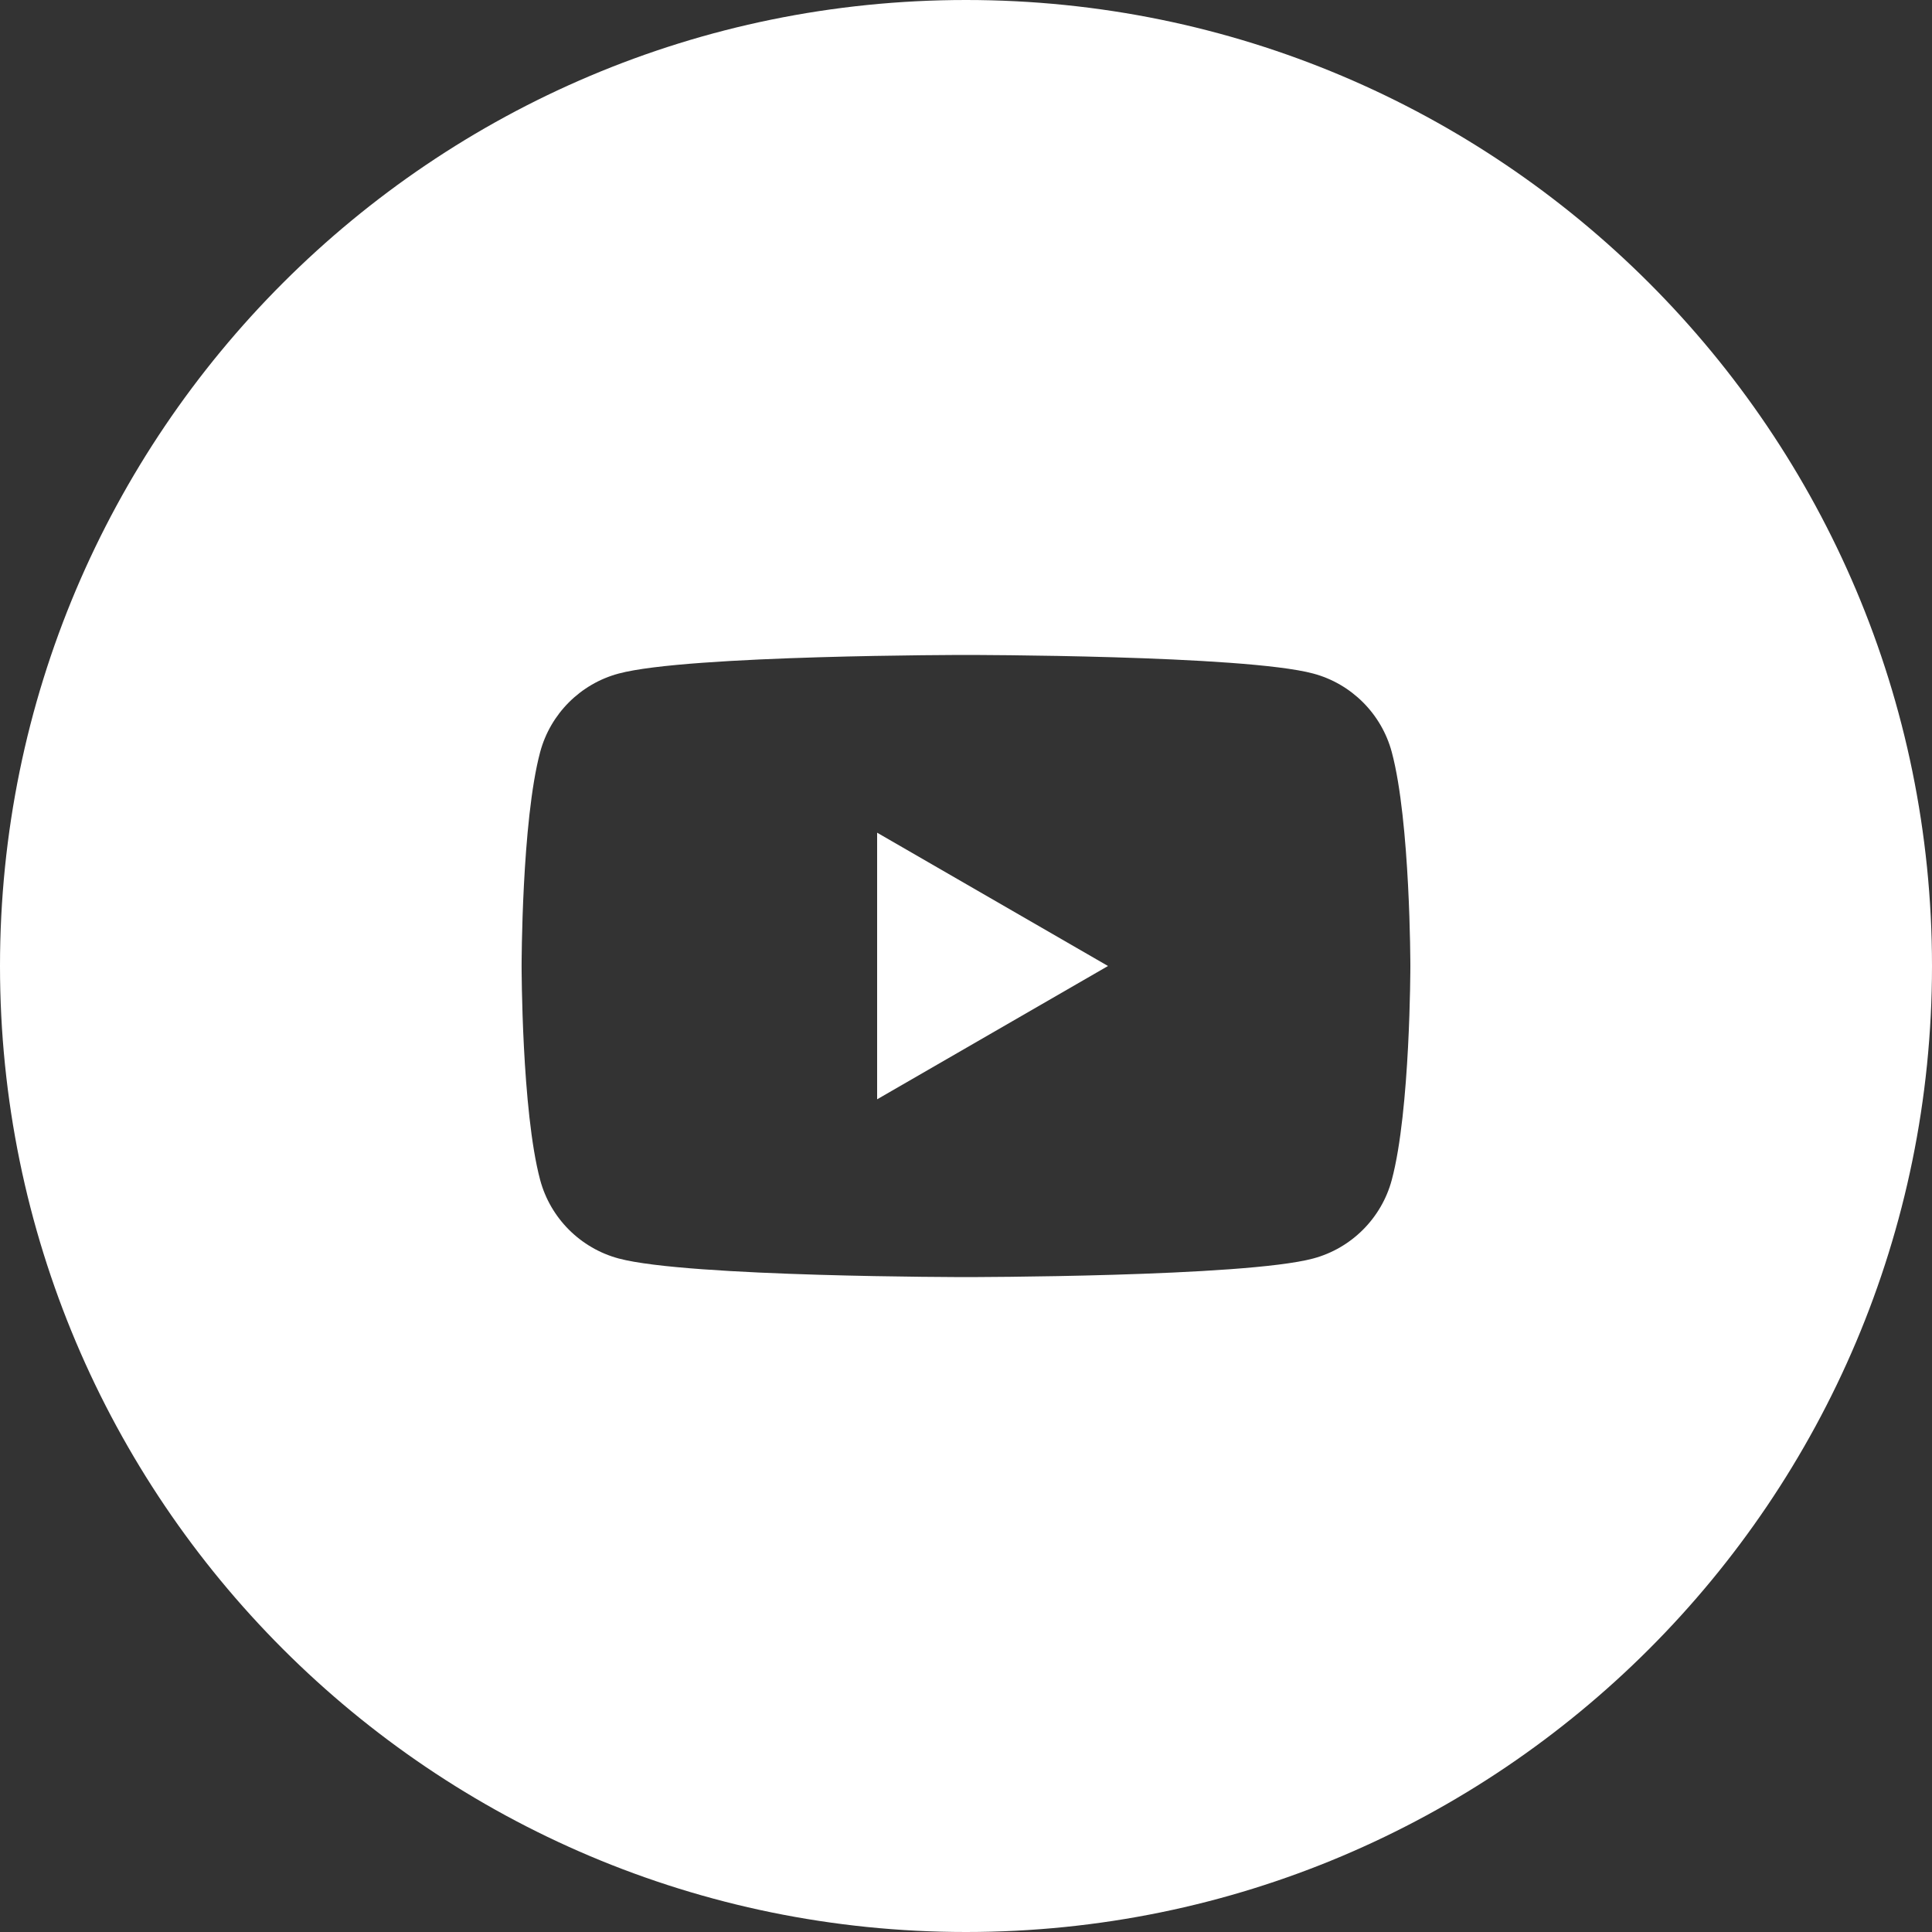 <?xml version="1.0" encoding="UTF-8"?>
<svg id="Layer_1" data-name="Layer 1" xmlns="http://www.w3.org/2000/svg" viewBox="0 0 500 500">
  <rect x="0" y="0" width="500" height="500" fill="#333333" stroke="none"/>
  <defs>
    <style>
      .cls-1 {
        fill: #fff;
      }
    </style>
  </defs>
  <polygon class="cls-1" points="227 284.5 286.75 250 227 215.5 227 284.5"/>
  <path class="cls-1" d="m250,0C111.93,0,0,111.93,0,250s111.93,250,250,250,250-111.93,250-250S388.07,0,250,0Zm110.19,305.36c-2.65,9.9-10.44,17.69-20.34,20.34-17.94,4.81-89.86,4.81-89.86,4.81,0,0-71.92,0-89.86-4.81-9.9-2.65-17.69-10.44-20.34-20.34-4.8-17.94-4.8-55.36-4.8-55.36,0,0,0-37.42,4.8-55.36,2.65-9.89,10.44-17.69,20.34-20.33,17.94-4.81,89.86-4.81,89.86-4.81,0,0,71.92,0,89.86,4.81,9.9,2.64,17.69,10.44,20.34,20.33,4.81,17.94,4.81,55.36,4.81,55.36,0,0,0,37.42-4.81,55.36Z"/>
</svg>